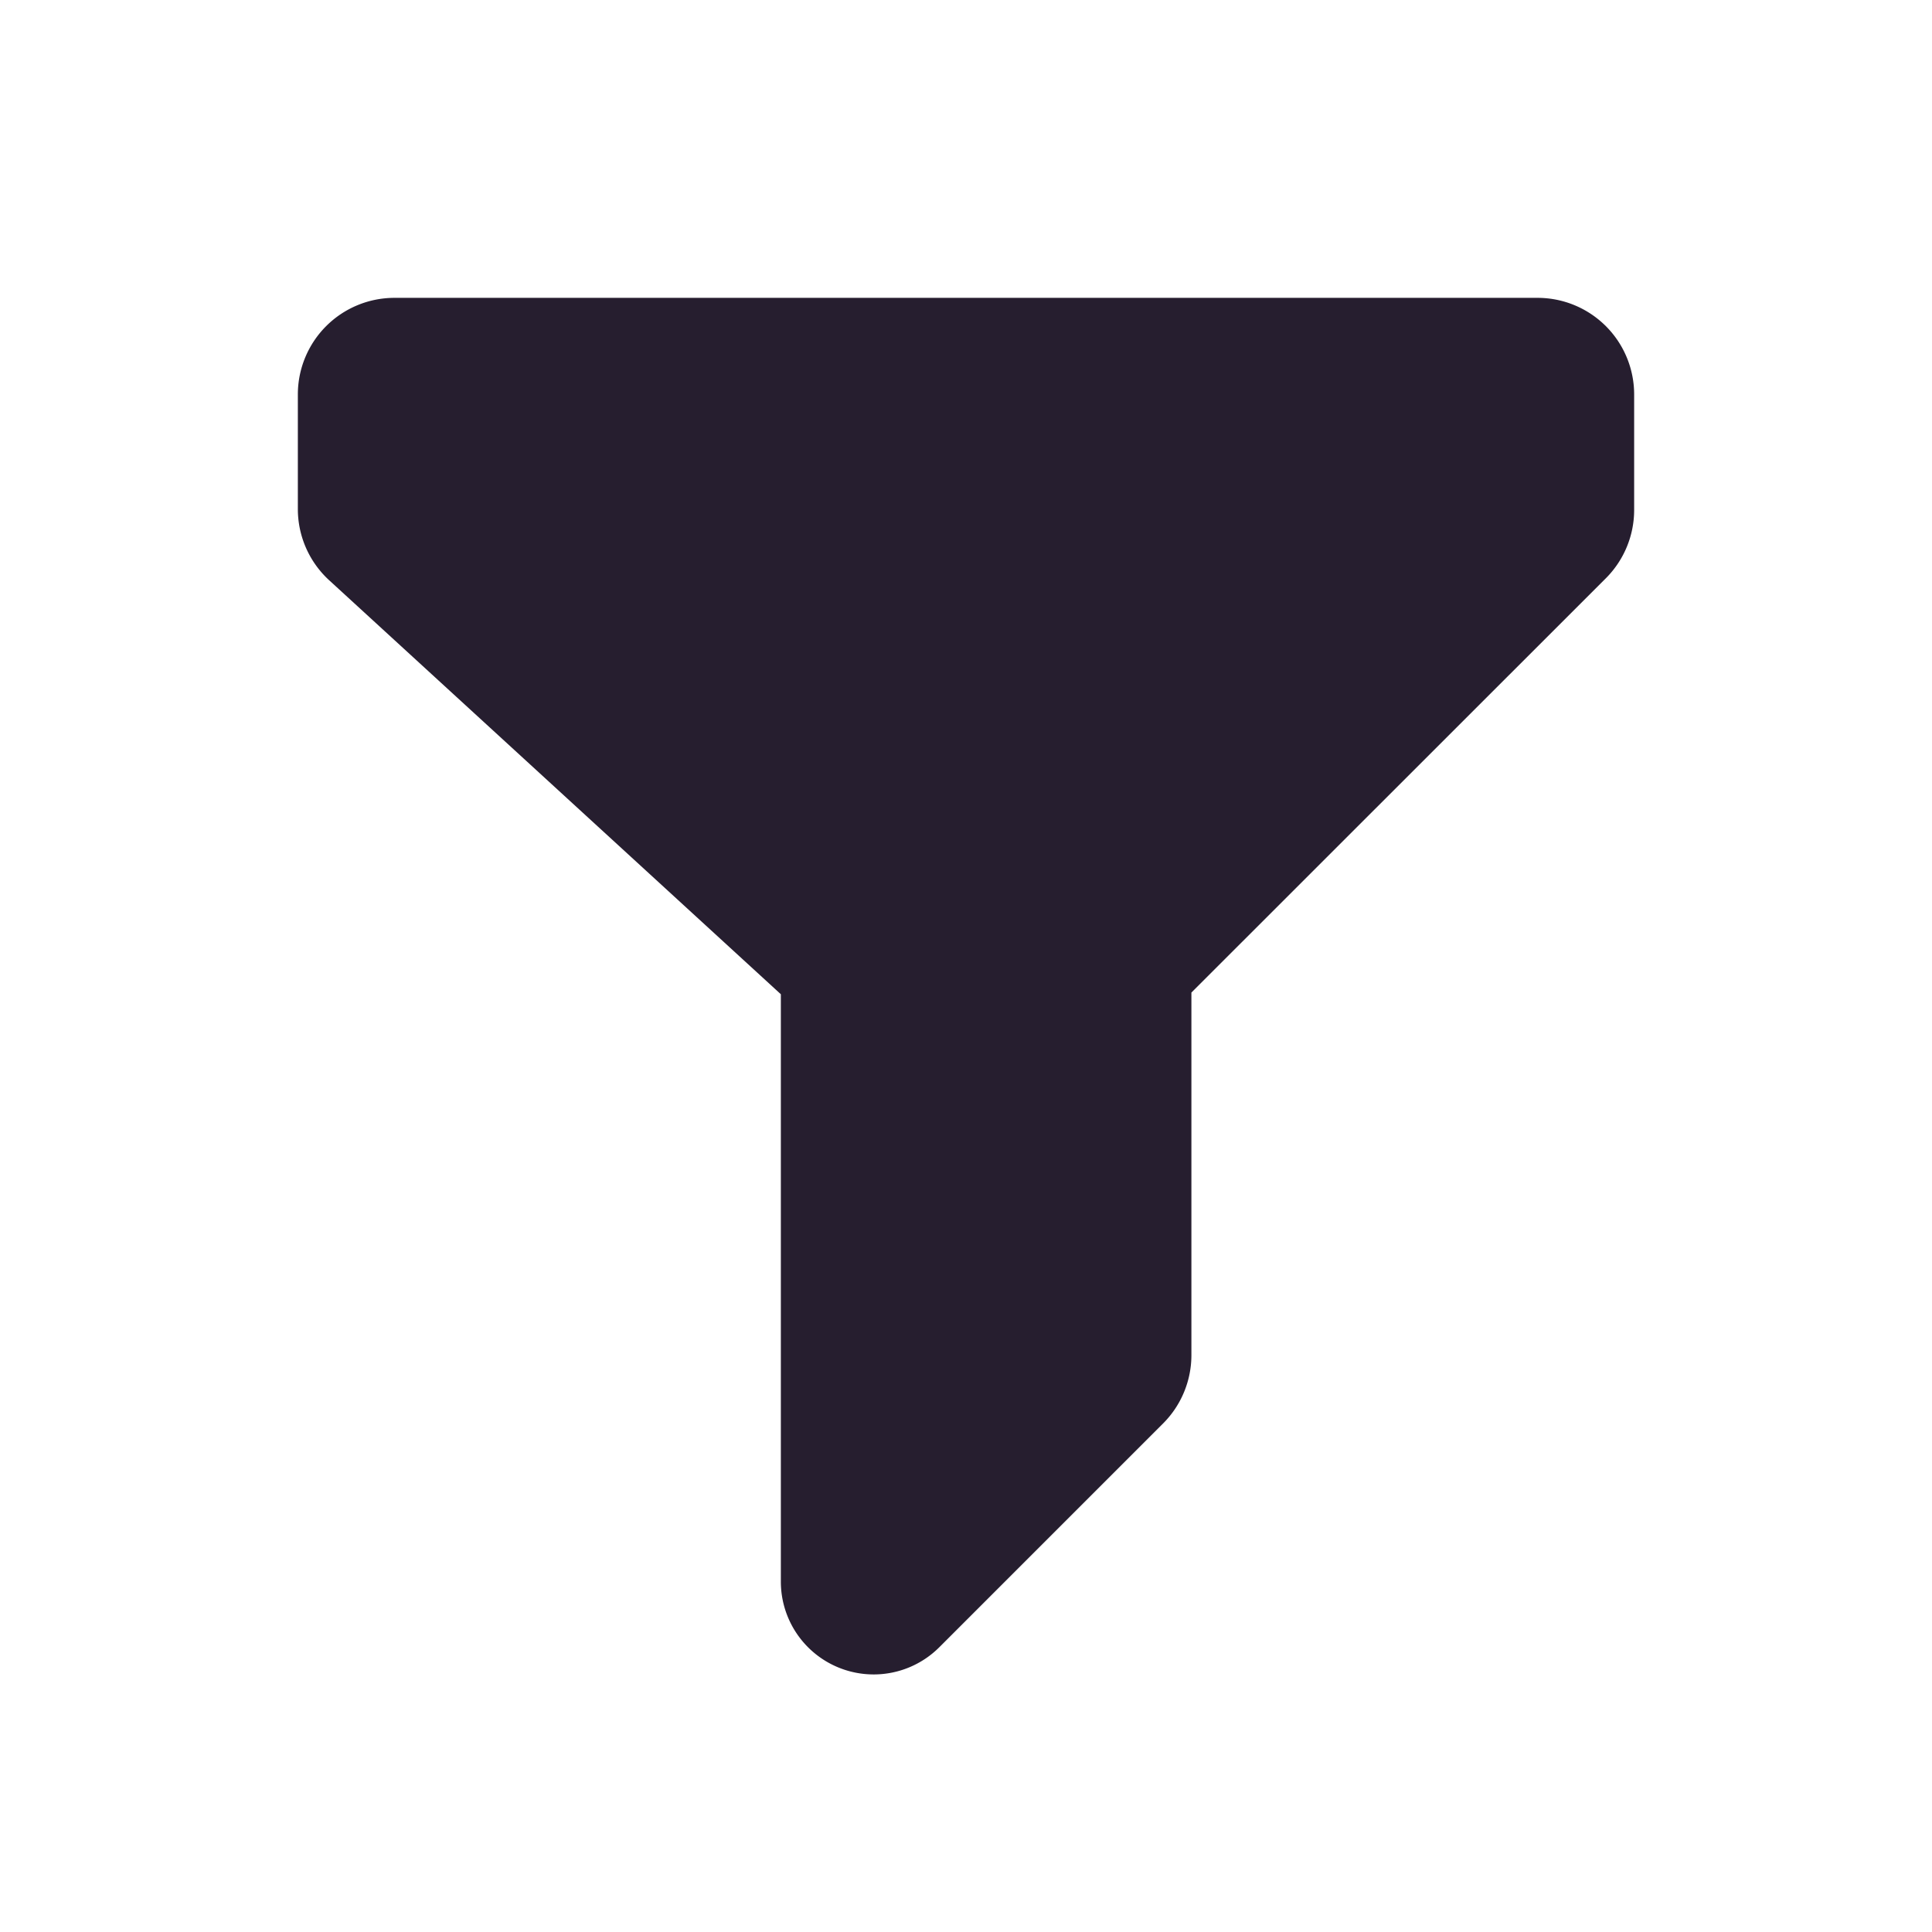 <svg width="24" height="24" fill="none" xmlns="http://www.w3.org/2000/svg"><path fill-rule="evenodd" clip-rule="evenodd" d="M3.7 4.9a1.2 1.2 0 0 1 1.2-1.2h14.2a1.2 1.2 0 0 1 1.2 1.2v1.434a1.2 1.2 0 0 1-.351.849L14.8 12.33v4.503a1.2 1.2 0 0 1-.351.849l-2.78 2.78a1.153 1.153 0 0 1-1.969-.817v-7.294L4.09 7.209a1.2 1.2 0 0 1-.39-.885V4.9Z" fill="#261E2F"/></svg>